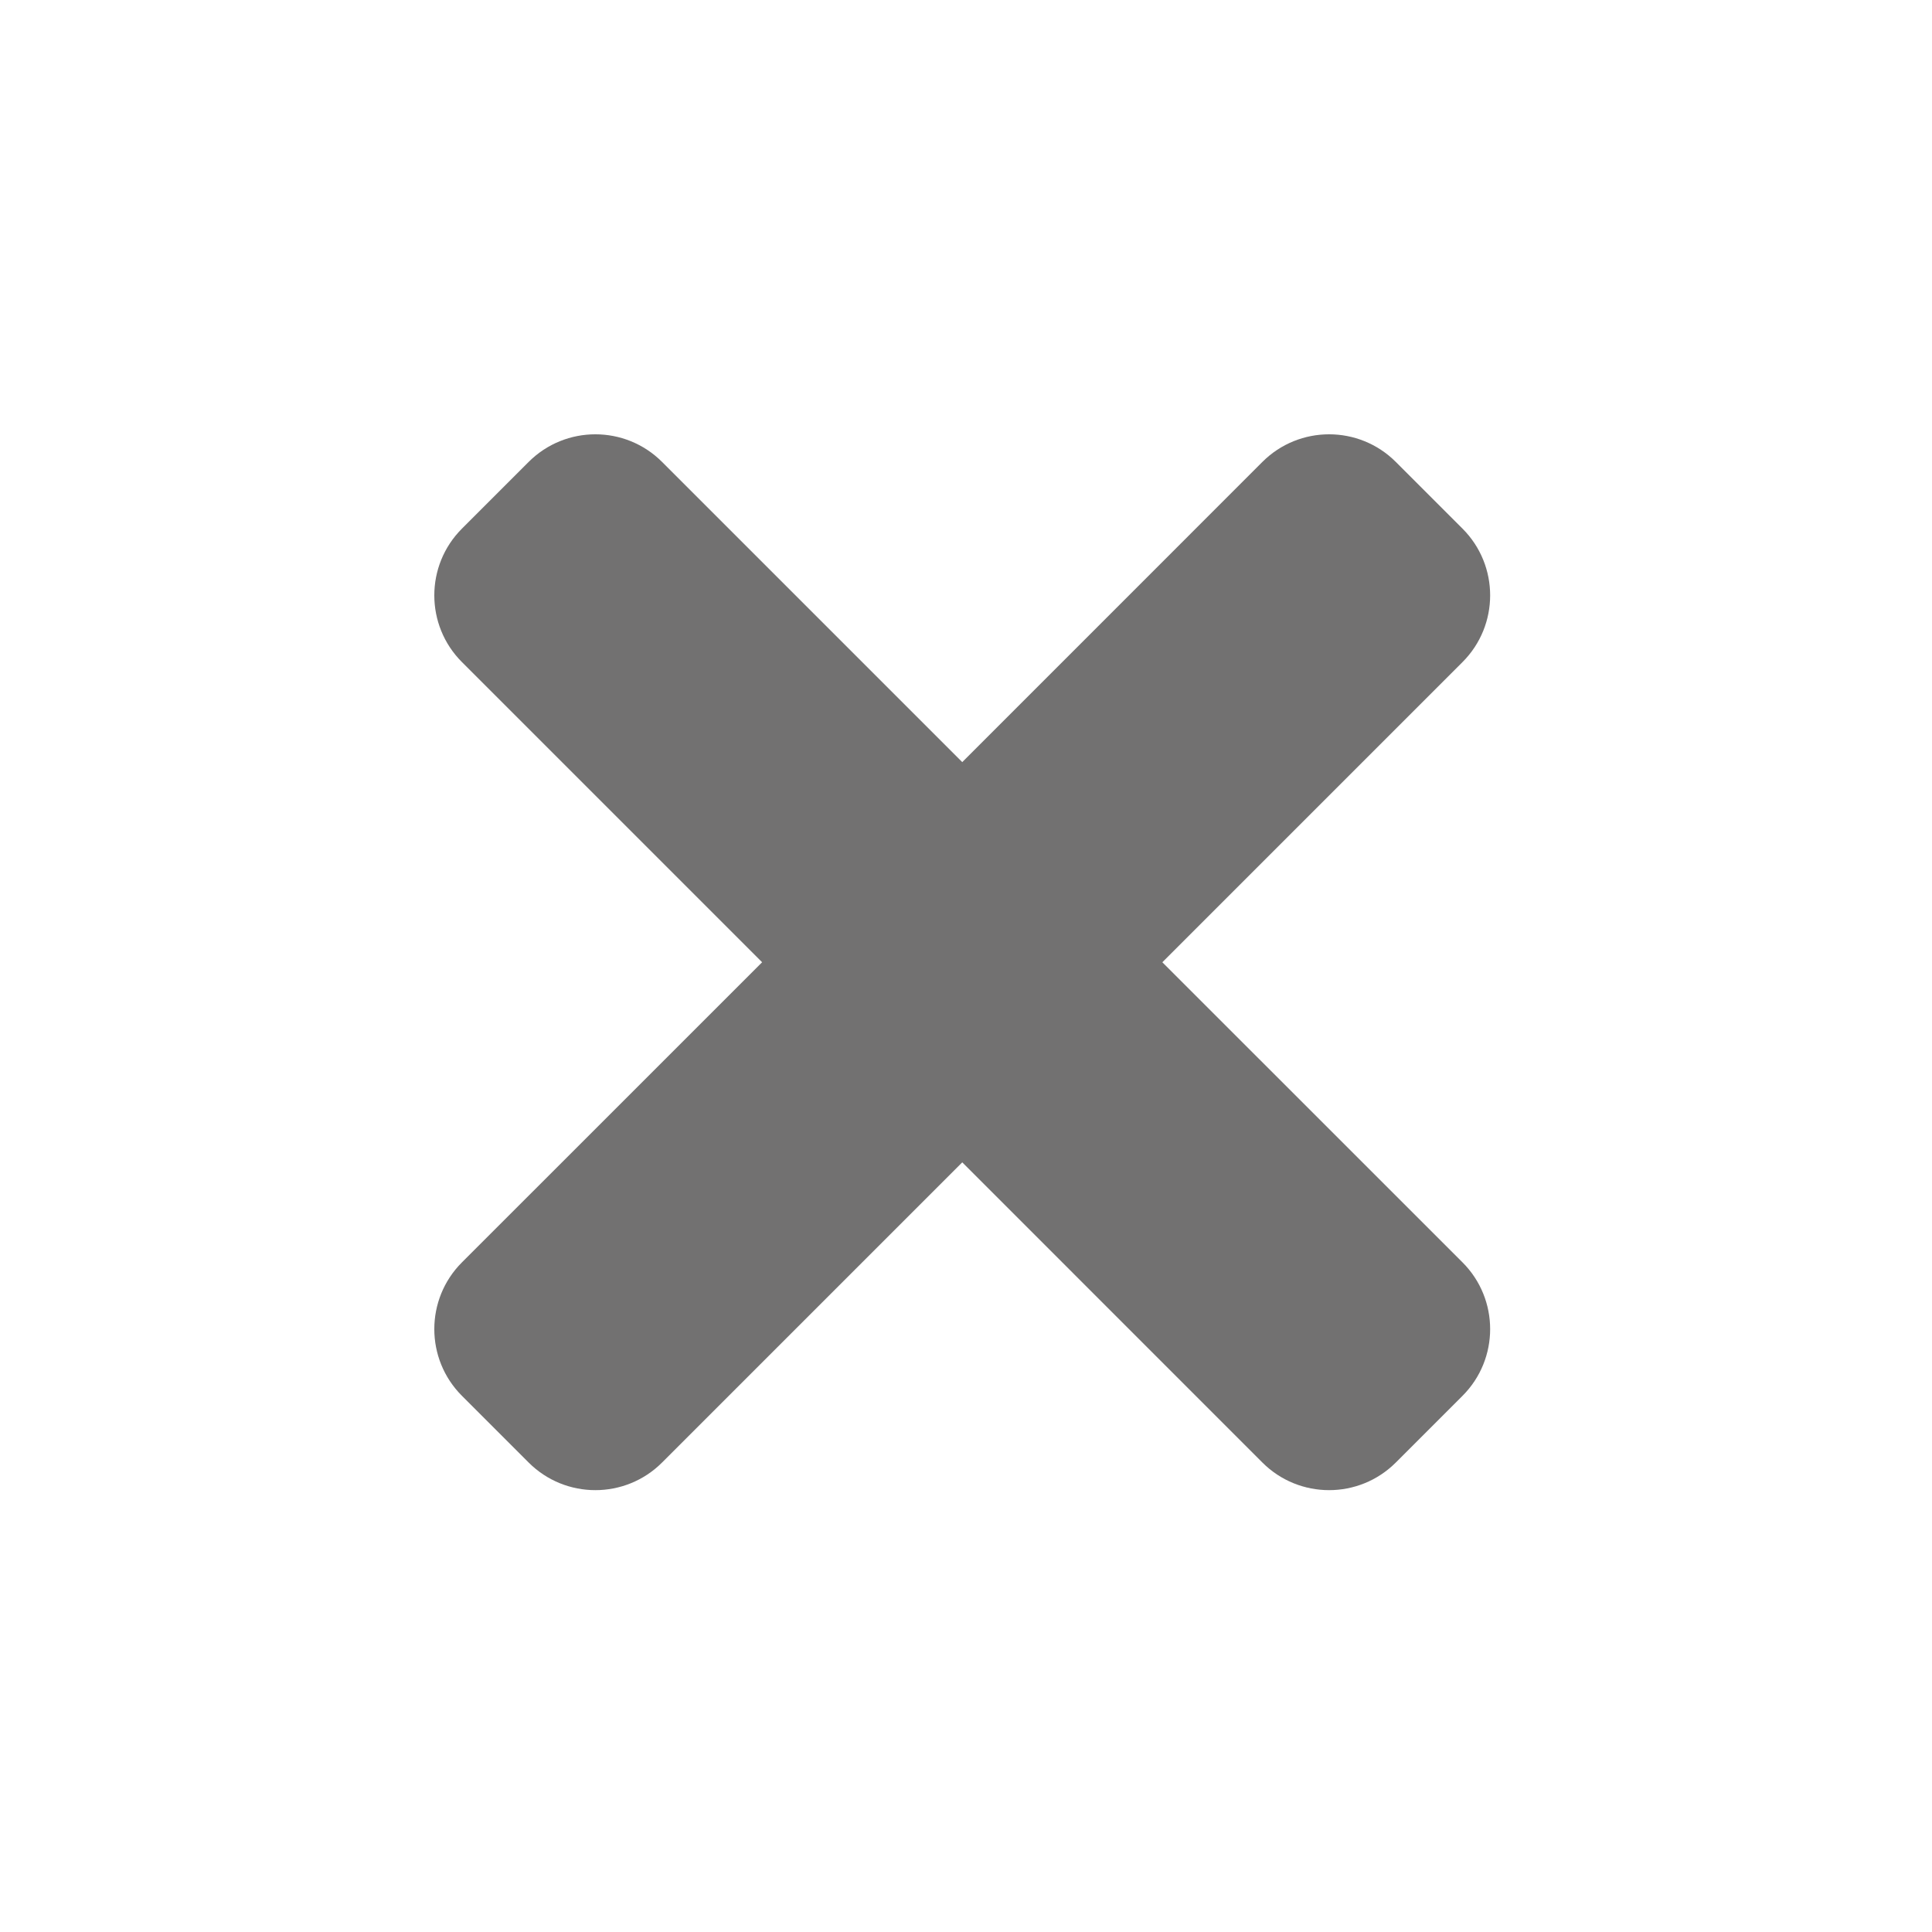 <svg width="25" height="25" viewBox="0 0 32 32" fill="none" xmlns="http://www.w3.org/2000/svg">
<path d="M24.224 20.909L19.252 15.938L24.224 10.966C24.834 10.356 24.834 9.366 24.224 8.756L23.119 7.651C22.509 7.041 21.519 7.041 20.909 7.651L15.938 12.623L10.966 7.651C10.356 7.041 9.366 7.041 8.756 7.651L7.651 8.756C7.041 9.366 7.041 10.356 7.651 10.966L12.623 15.938L7.651 20.909C7.041 21.519 7.041 22.509 7.651 23.119L8.756 24.224C9.366 24.834 10.356 24.834 10.966 24.224L15.938 19.252L20.909 24.224C21.519 24.834 22.509 24.834 23.119 24.224L24.224 23.119C24.834 22.509 24.834 21.519 24.224 20.909Z" fill="#727171"/>
</svg>
